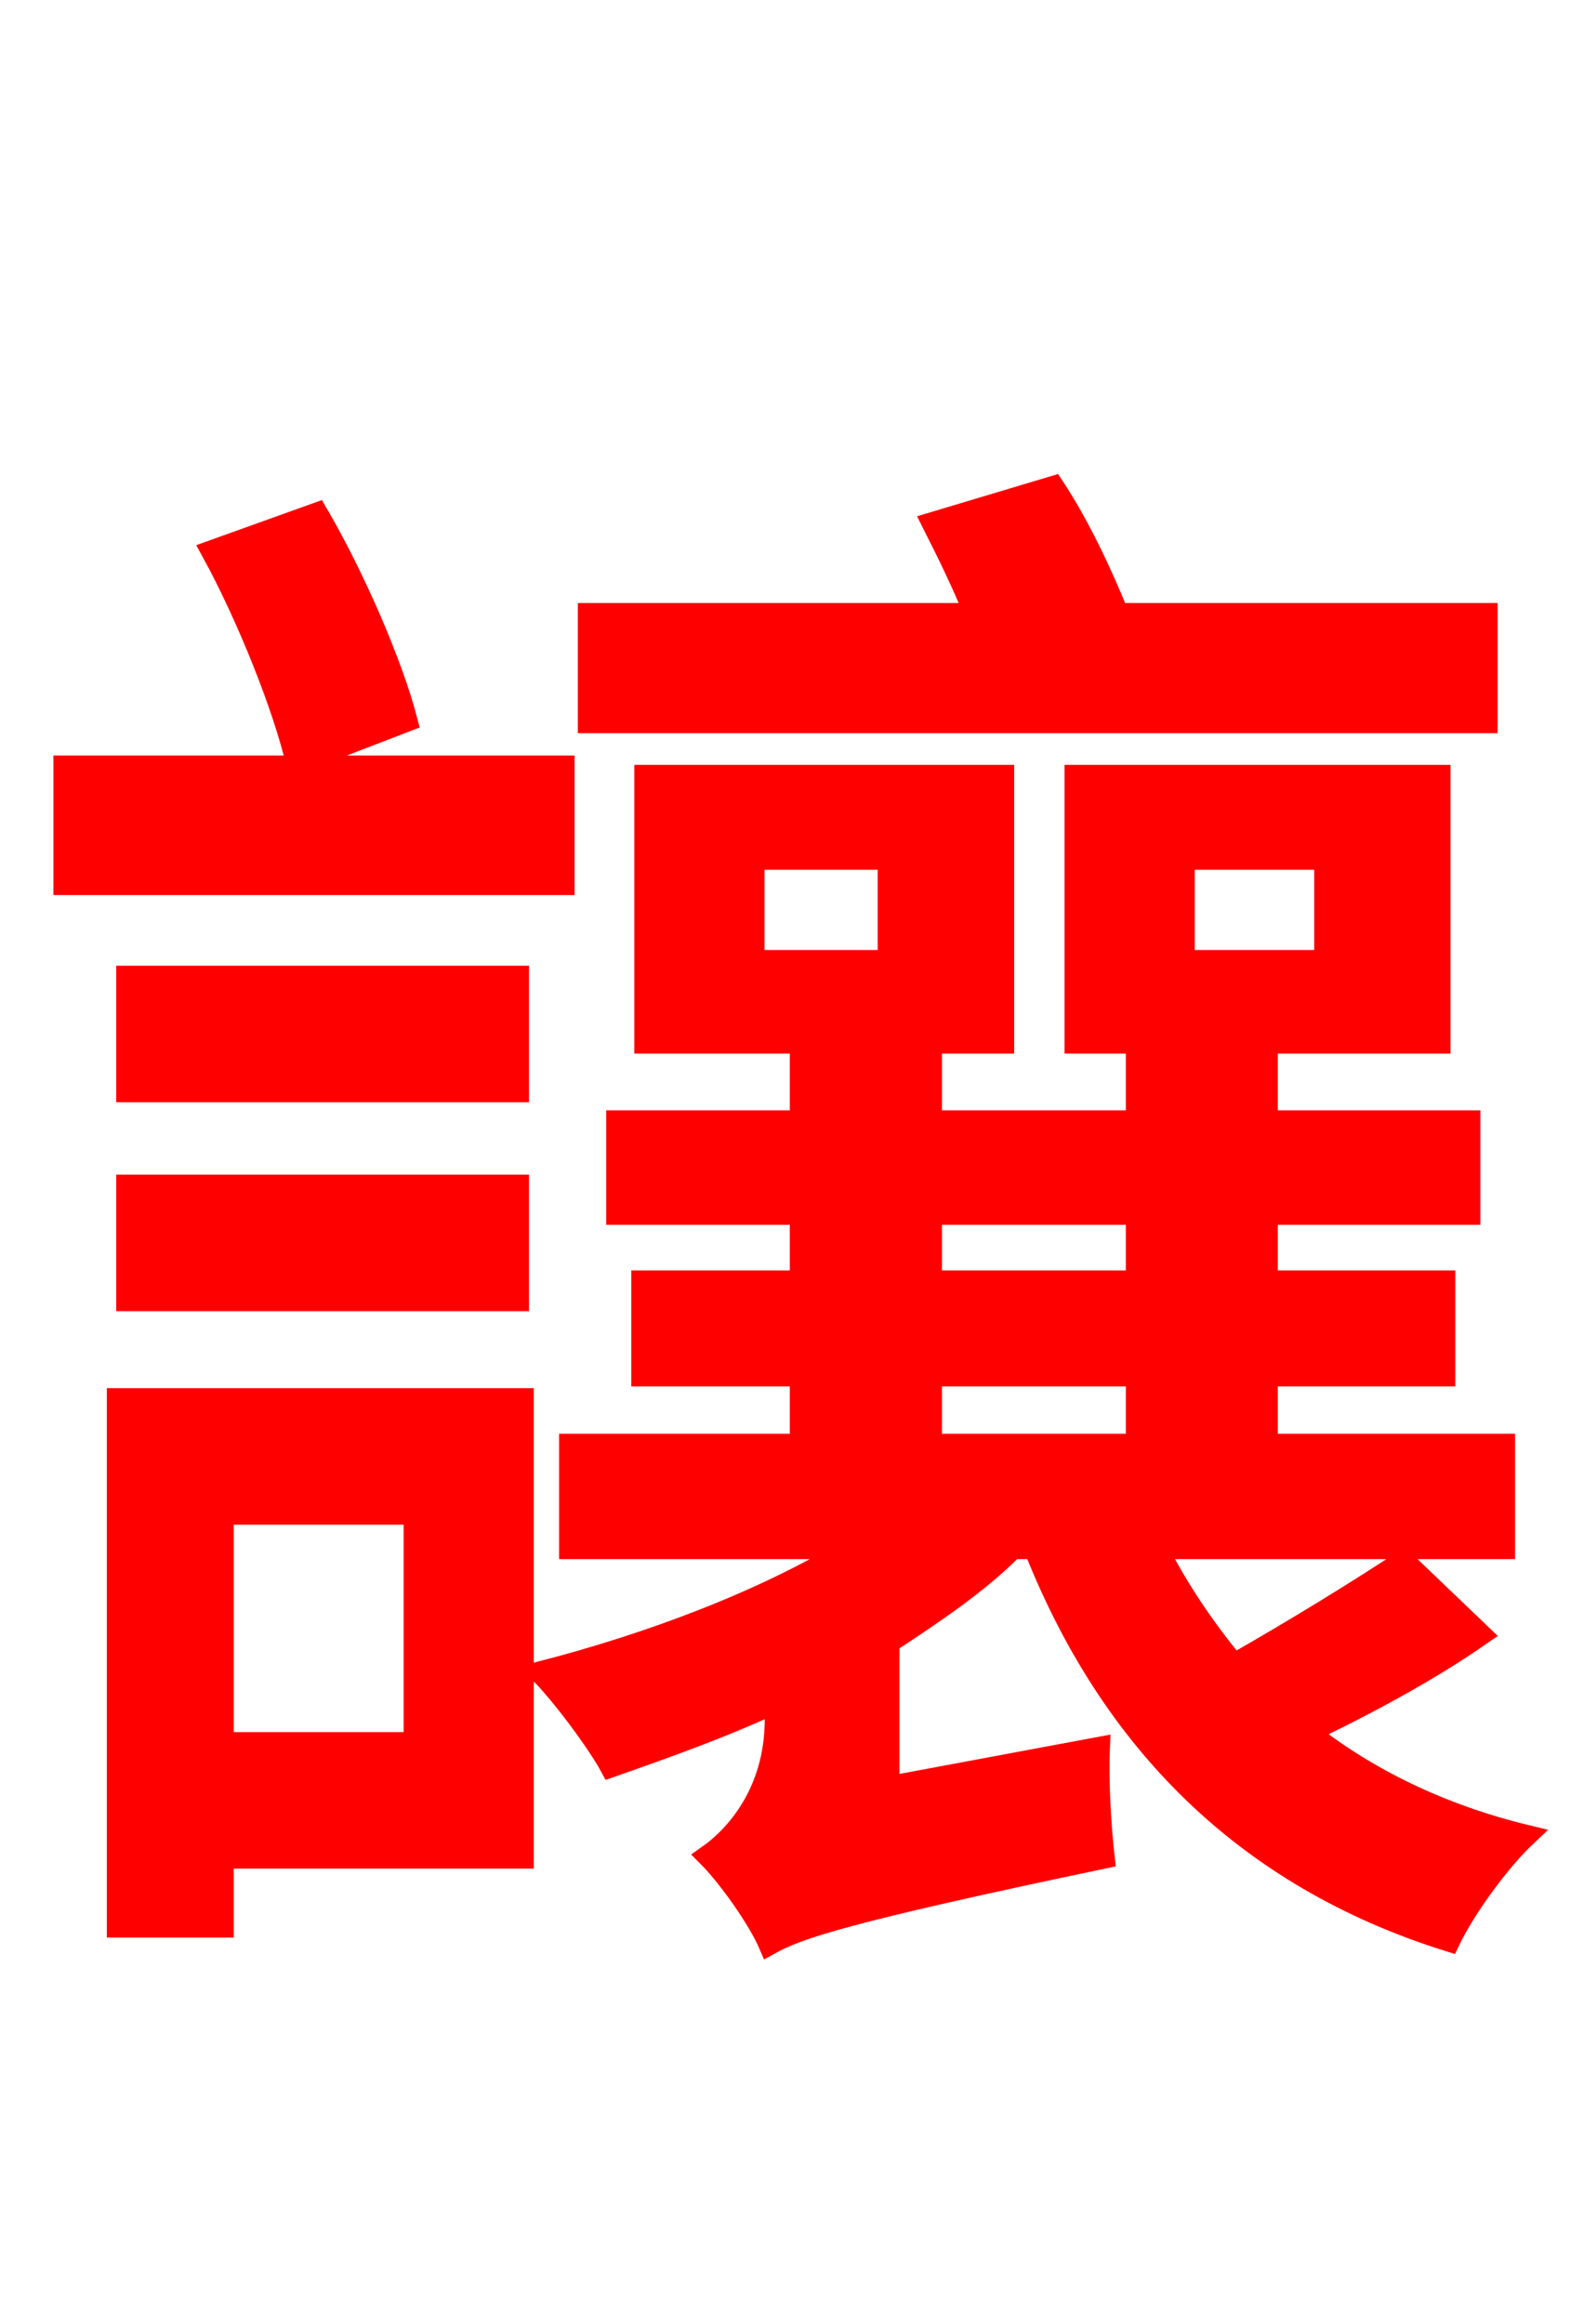 <svg xmlns="http://www.w3.org/2000/svg" xmlns:xlink="http://www.w3.org/1999/xlink" width="72" height="106.56"><path fill="red" stroke="red" d="M68.18 28.15L51.26 28.15C50.54 26.35 49.46 24.05 48.31 22.32L42.77 23.98C43.42 25.27 44.14 26.71 44.71 28.15L27.00 28.15L27.00 33.12L68.18 33.12ZM18.65 33.05C18.00 30.53 16.27 26.50 14.54 23.54L9.72 25.27C11.38 28.30 13.03 32.47 13.61 34.99ZM25.85 35.14L2.95 35.14L2.95 40.54L25.85 40.54ZM23.76 44.78L5.83 44.78L5.83 50.04L23.76 50.04ZM5.83 59.62L23.76 59.62L23.76 54.36L5.83 54.36ZM19.01 69.41L19.01 79.92L10.22 79.92L10.22 69.41ZM23.98 64.15L5.40 64.15L5.40 88.34L10.22 88.34L10.22 85.18L23.98 85.18ZM42.70 63.07L52.13 63.07L52.13 66.24L42.70 66.24ZM42.70 55.66L52.13 55.66L52.13 58.75L42.70 58.75ZM34.56 39.38L40.75 39.38L40.75 44.06L34.56 44.06ZM54.29 39.38L60.77 39.38L60.77 44.06L54.29 44.06ZM64.37 71.57C62.42 72.86 59.26 74.81 56.59 76.32C55.22 74.66 54.00 72.86 53.06 70.99L68.98 70.99L68.98 66.24L58.10 66.24L58.10 63.07L66.24 63.07L66.24 58.75L58.10 58.75L58.10 55.66L67.39 55.66L67.39 51.41L58.10 51.41L58.10 47.81L66.02 47.81L66.02 35.57L49.32 35.57L49.32 47.81L52.13 47.81L52.13 51.41L42.70 51.41L42.70 47.81L46.01 47.81L46.01 35.57L29.59 35.57L29.59 47.81L36.72 47.81L36.72 51.41L28.30 51.41L28.30 55.66L36.72 55.66L36.72 58.75L29.45 58.75L29.45 63.07L36.72 63.07L36.72 66.24L26.14 66.24L26.14 70.99L39.02 70.99C34.99 73.44 29.81 75.38 24.77 76.68C25.78 77.69 27.43 79.92 28.01 81.00C30.46 80.14 33.12 79.20 35.57 78.05L35.57 78.84C35.57 82.22 33.70 84.24 32.47 85.10C33.41 86.04 34.78 87.98 35.28 89.14C36.58 88.42 38.59 87.70 50.62 85.18C50.47 83.88 50.33 81.72 50.40 80.14L40.75 81.94L40.75 75.31C42.84 73.94 44.86 72.58 46.44 70.99L47.45 70.99C50.90 79.70 57.02 86.04 66.46 88.99C67.18 87.48 68.76 85.32 69.98 84.17C66.10 83.23 62.71 81.58 59.98 79.42C62.57 78.19 65.52 76.61 67.90 74.95Z"/></svg>
